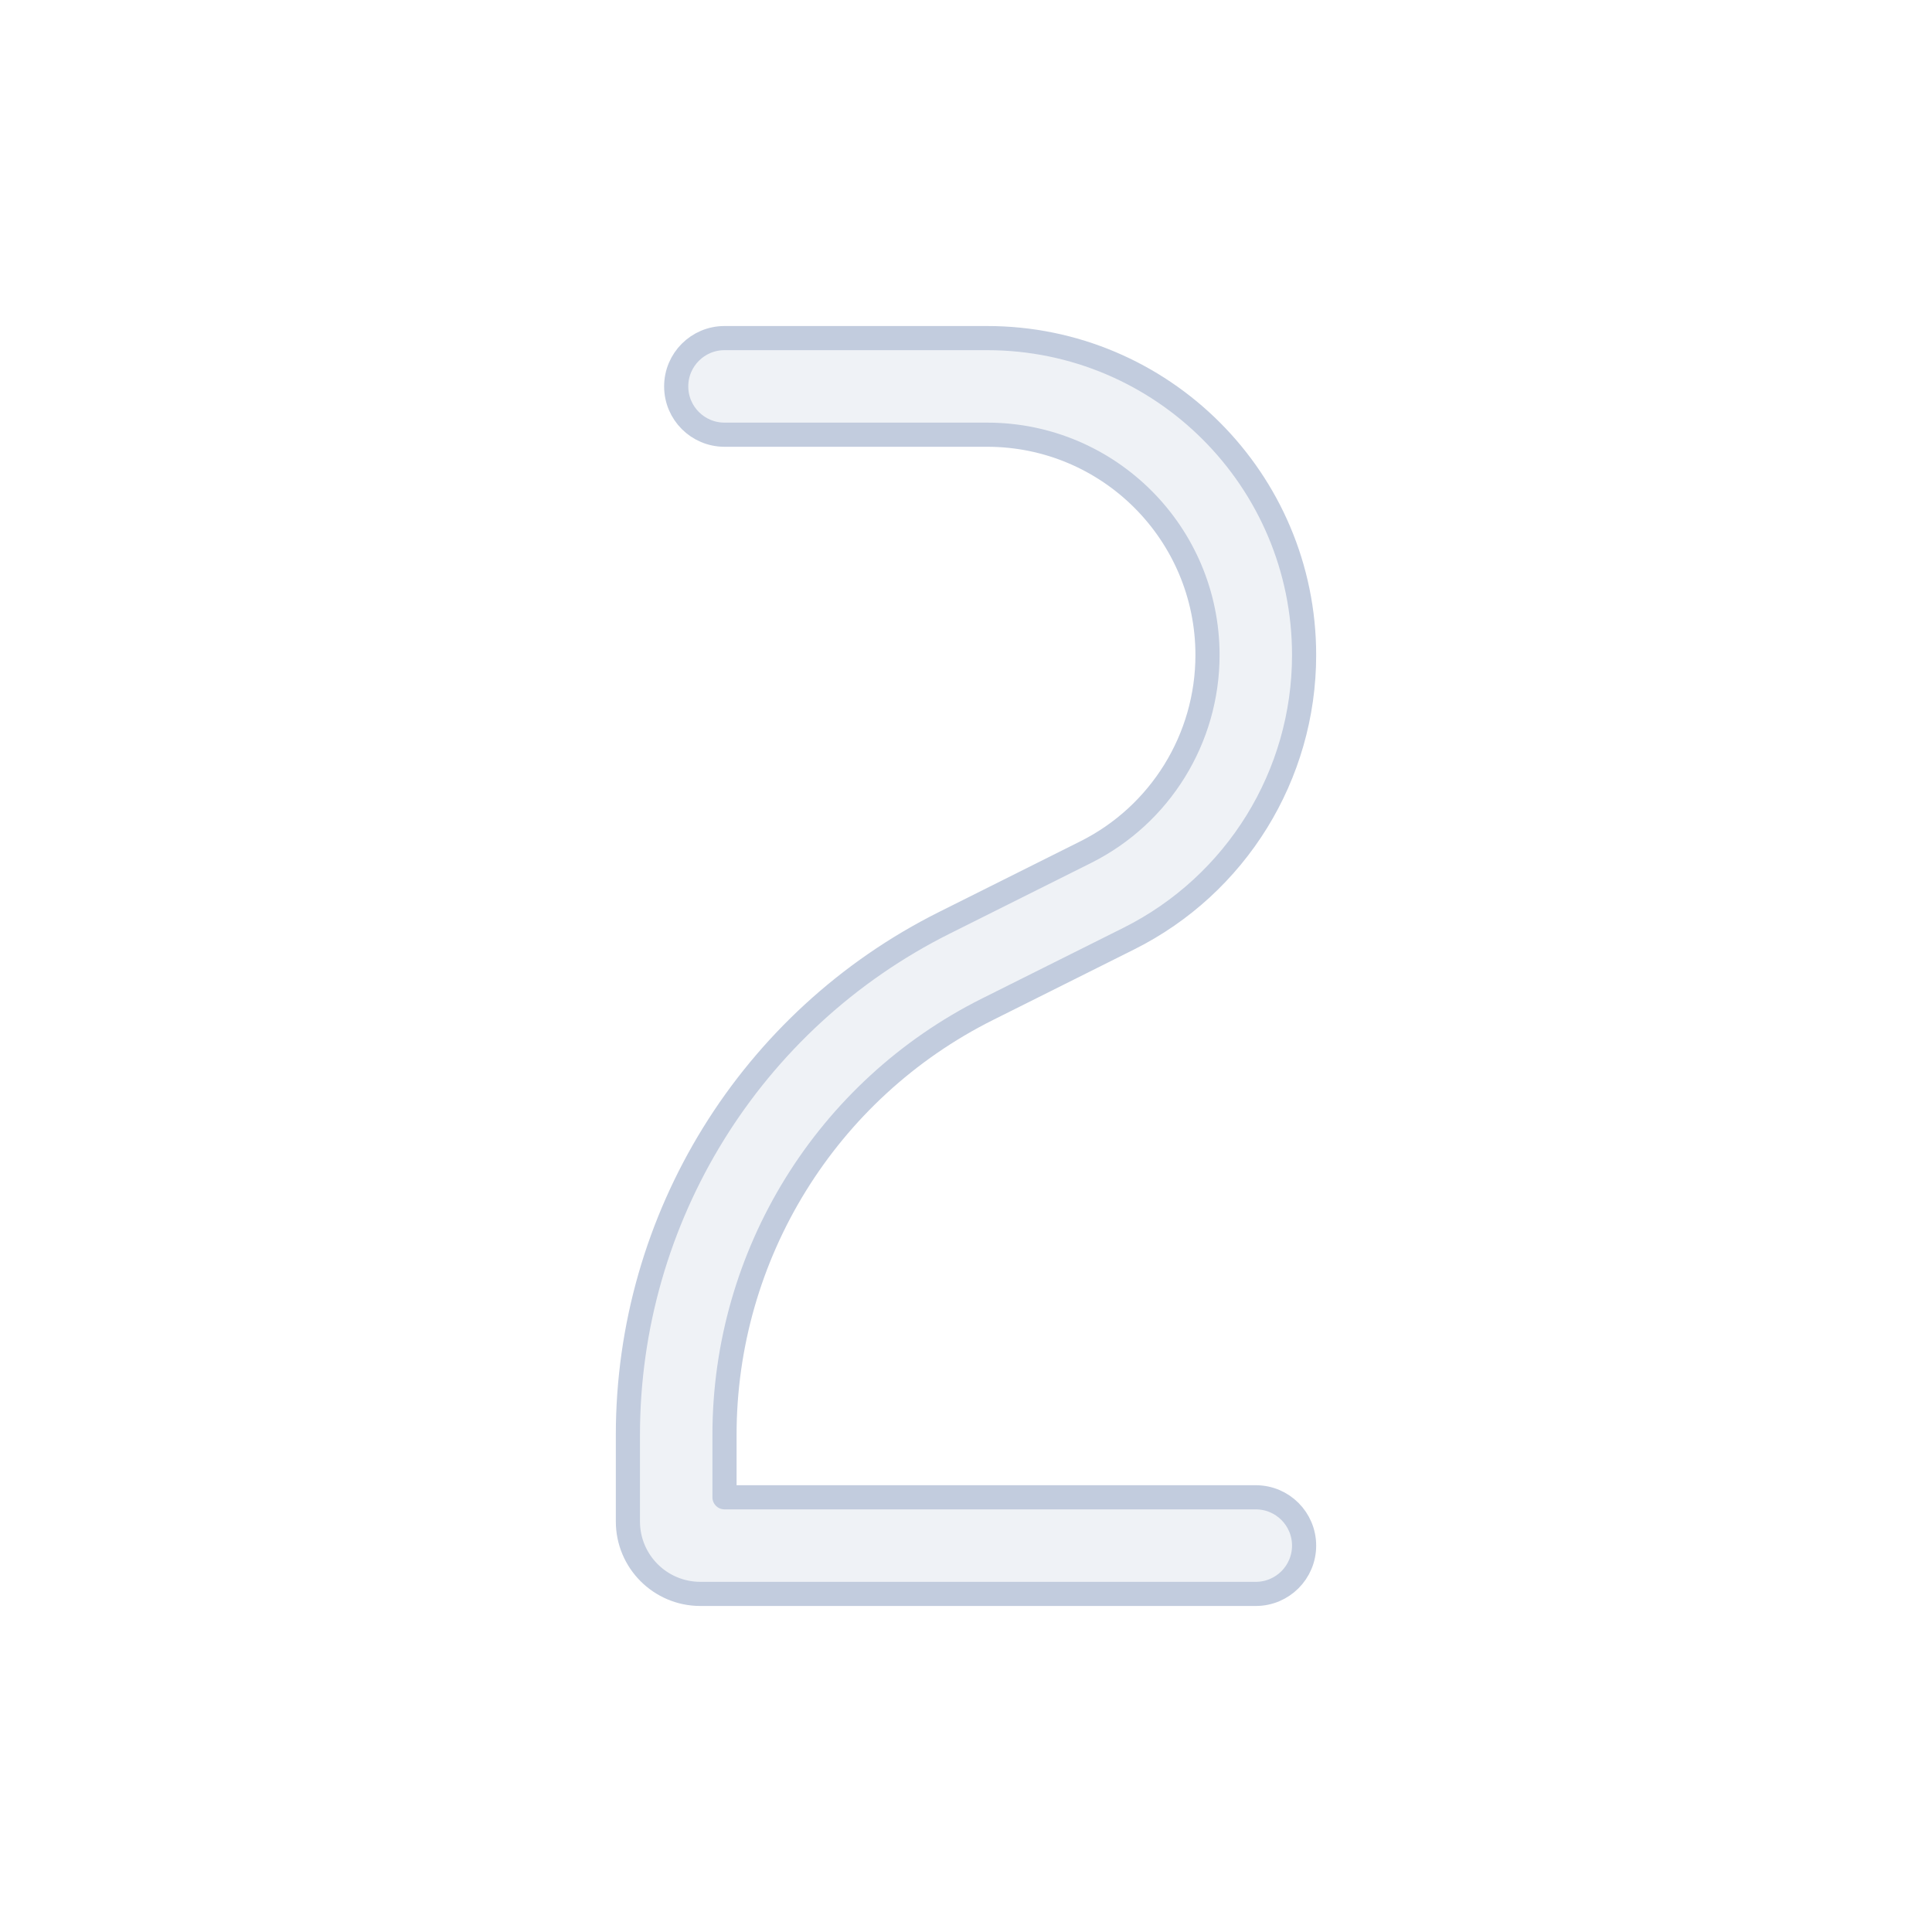 <svg width="80" height="80" viewBox="0 0 80 80" fill="none" xmlns="http://www.w3.org/2000/svg">
  <path d="M28 16C28 14.895 28.895 14 30 14L40.875 14C48.124 14 54 19.876 54 27.125C54 32.096 51.191 36.64 46.745 38.864L40.894 41.789C34.218 45.127 30 51.952 30 59.416V62L52 62C53.105 62 54 62.895 54 64C54 65.105 53.105 66 52 66H29C27.343 66 26 64.657 26 63V59.416C26 50.436 31.074 42.227 39.106 38.211L44.956 35.286C48.047 33.74 50 30.581 50 27.125C50 22.085 45.915 18 40.875 18L30 18C28.895 18 28 17.105 28 16Z" fill="#C2CCDE" fill-opacity="0.25" stroke="#C2CCDE" stroke-linecap="round" stroke-linejoin="round" />
</svg>